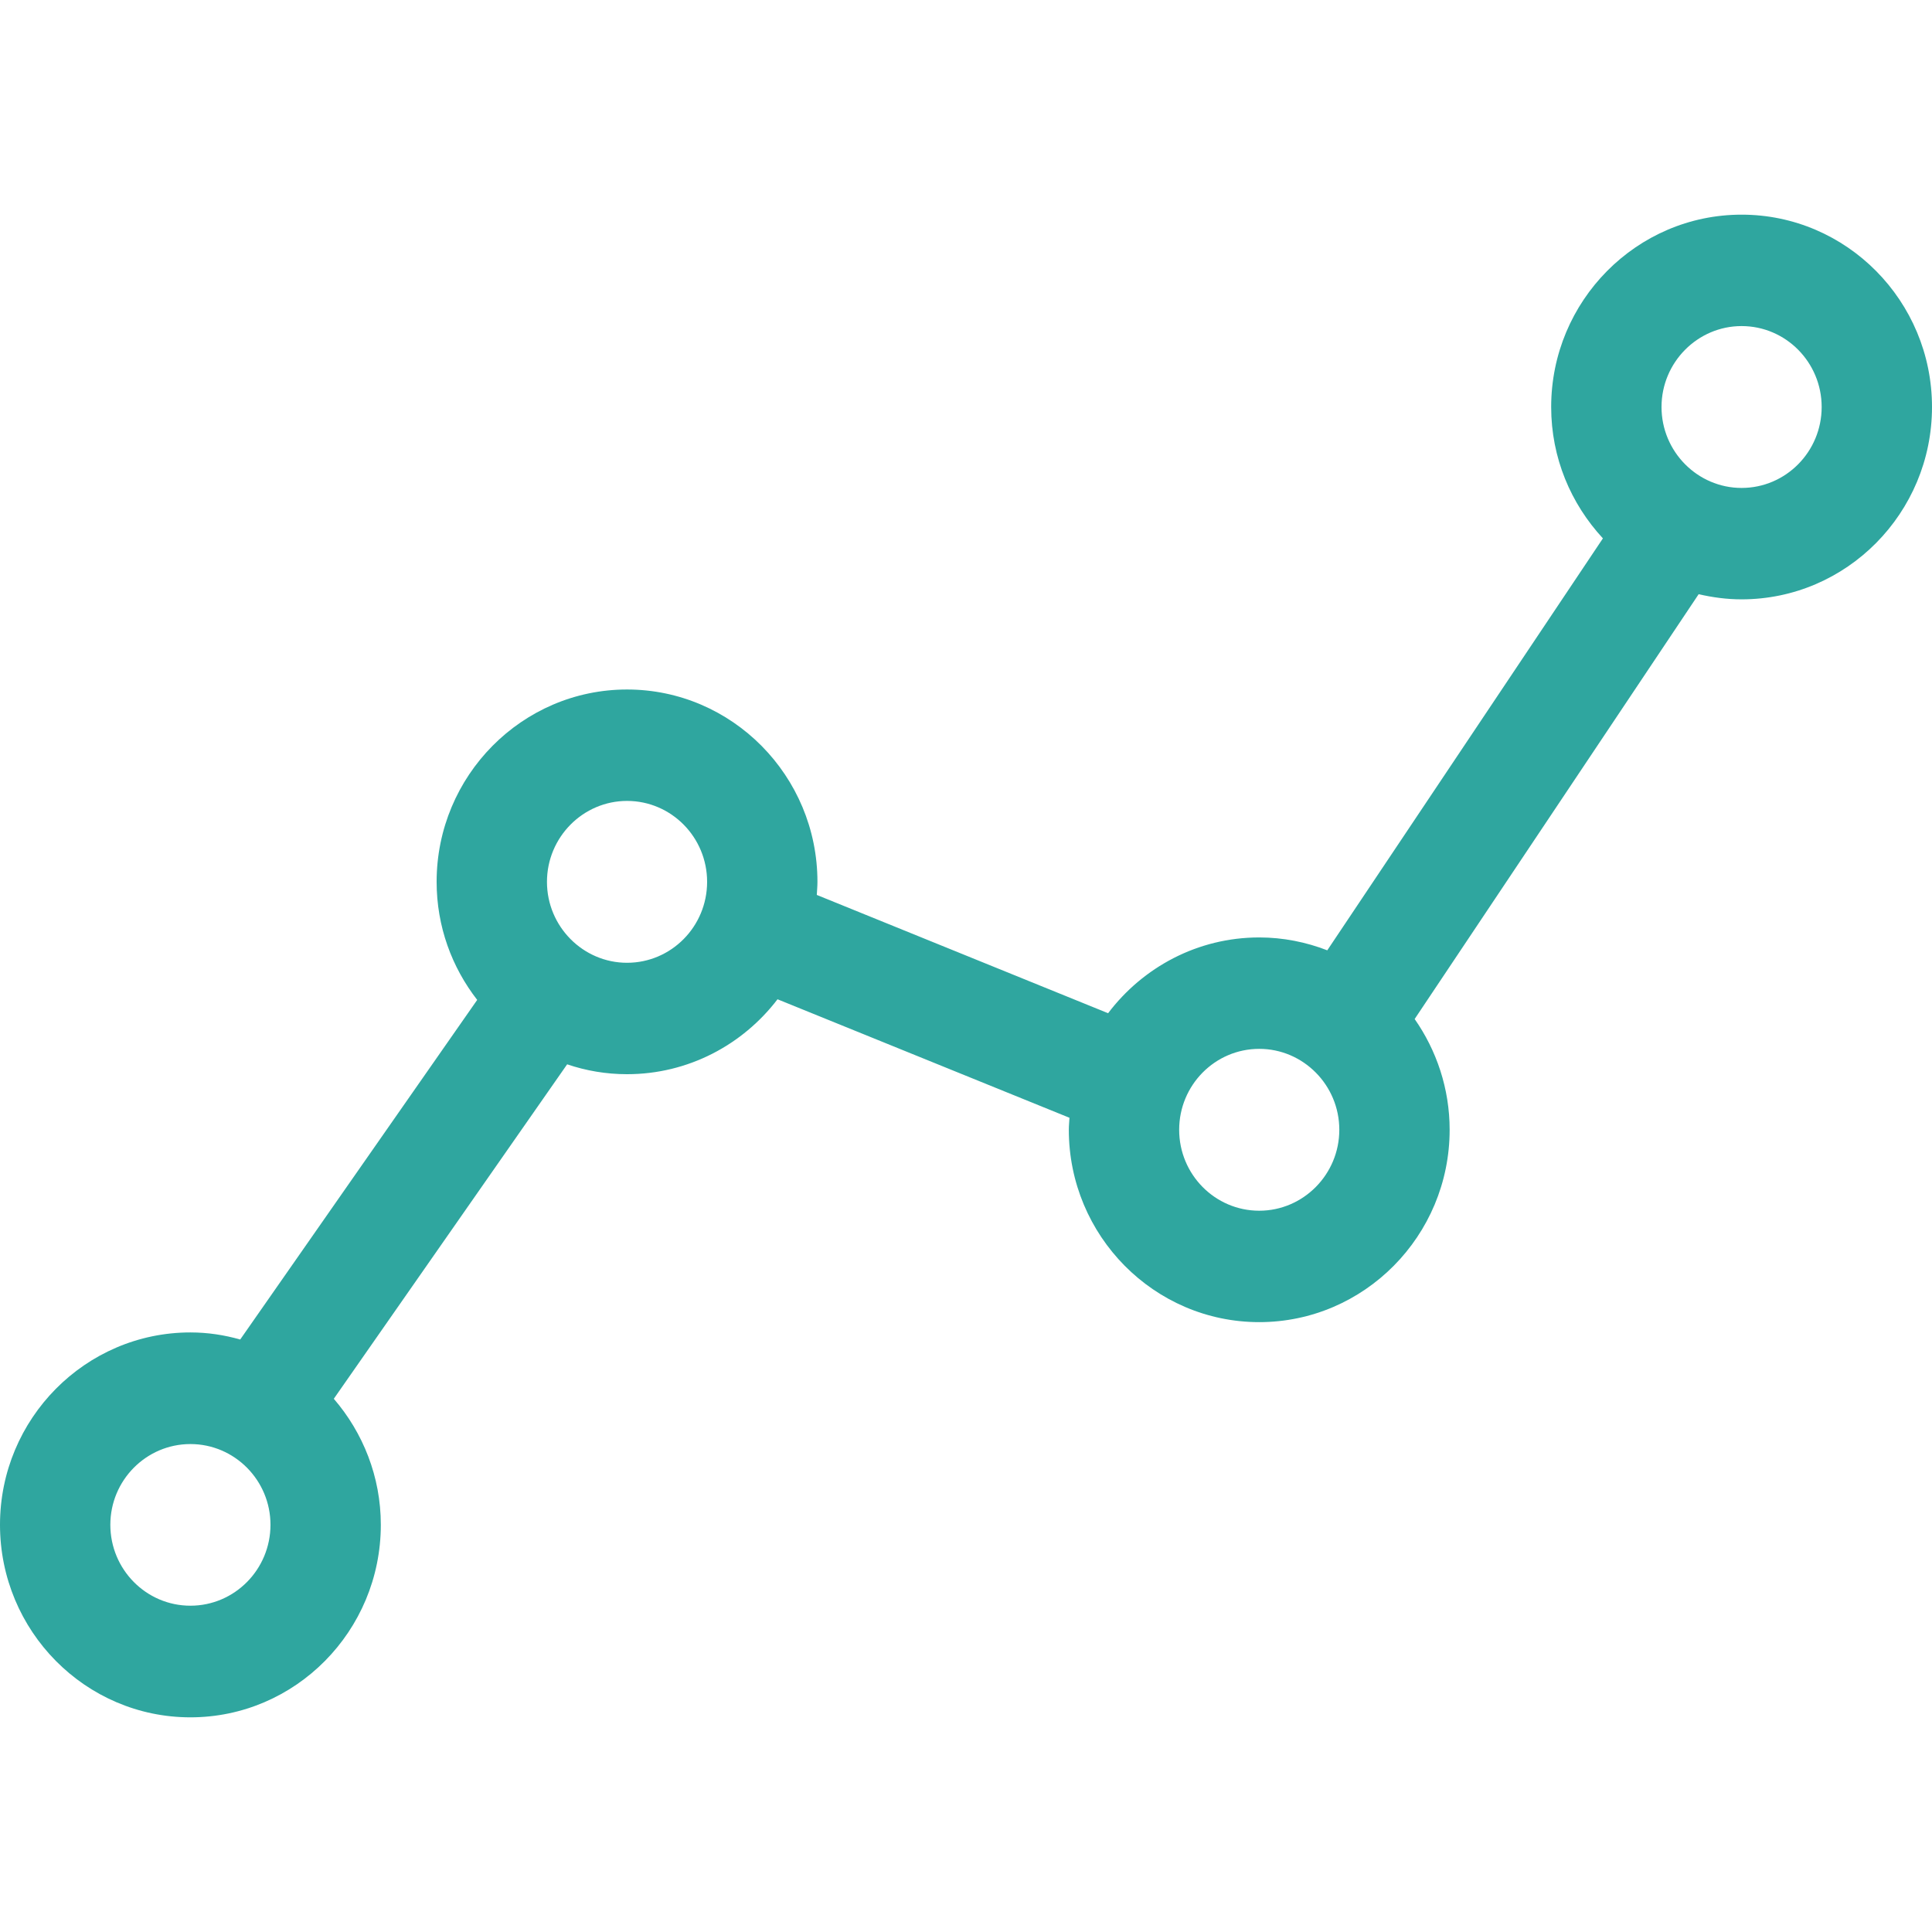 <?xml version="1.0" encoding="iso-8859-1"?>
<!-- Generator: Adobe Illustrator 19.0.0, SVG Export Plug-In . SVG Version: 6.00 Build 0)  -->
<svg version="1.1" id="Layer_1" xmlns="http://www.w3.org/2000/svg" xmlns:xlink="http://www.w3.org/1999/xlink" x="0px" y="0px"
	 viewBox="0 0 288.358 288.358" style="enable-background:new 0 0 288.358 288.358;" xml:space="preserve">
<g>
	<g>
		<g id="XMLID_27_">
			<g>
				<!-- <path style="fill:#2fa69f;" d="M259.939,48.668c6.6,0,11.951,5.415,11.951,12.079s-5.351,12.079-11.951,12.079
					c-6.568,0-11.951-5.415-11.951-12.079S253.371,48.668,259.939,48.668z"/>
				<path style="fill:#2fa69f;" d="M187.946,156.546c6.568,0,11.951,5.415,11.951,12.079s-5.383,12.079-11.951,12.079
					c-6.6,0-11.951-5.415-11.951-12.079S181.346,156.546,187.946,156.546z"/>
				<path style="fill:#2fa69f;" d="M93.588,119.54c6.6,0,11.951,5.415,11.951,12.079c0,6.664-5.351,12.079-11.951,12.079
					c-6.568,0-11.951-5.415-11.951-12.079S87.02,119.54,93.588,119.54z"/> -->
				<path style="fill:#2fa69f;" d="M259.939,32.039c15.667,0,28.419,12.88,28.419,28.708s-12.752,28.708-28.419,28.708
					c-2.211,0-4.325-0.288-6.408-0.769l-42.389,63.407c3.268,4.678,5.222,10.381,5.222,16.533c0,15.828-12.752,28.708-28.419,28.708
					s-28.419-12.88-28.419-28.708c0-0.609,0.064-1.185,0.096-1.794l-43.574-17.686c-5.19,6.792-13.329,11.182-22.46,11.182
					c-3.108,0-6.12-0.513-8.939-1.474l-34.827,49.918c4.357,5.062,7.017,11.63,7.017,18.807c0,15.86-12.752,28.74-28.419,28.74
					S0,243.438,0,227.578c0-15.828,12.752-28.708,28.419-28.708c2.595,0,5.062,0.384,7.433,1.057l35.372-50.687
					c-3.781-4.87-6.056-10.958-6.056-17.622c0-15.828,12.752-28.708,28.419-28.708s28.419,12.88,28.419,28.708
					c0,0.673-0.064,1.314-0.096,1.954l43.478,17.654c5.19-6.857,13.361-11.31,22.556-11.31c3.588,0,7.017,0.705,10.157,1.922
					l41.139-61.484c-4.774-5.158-7.722-12.015-7.722-19.608C231.52,44.919,244.272,32.039,259.939,32.039z M271.89,60.747
					c0-6.664-5.351-12.079-11.951-12.079c-6.568,0-11.951,5.415-11.951,12.079s5.383,12.079,11.951,12.079
					C266.54,72.826,271.89,67.411,271.89,60.747z M199.897,168.625c0-6.664-5.383-12.079-11.951-12.079
					c-6.6,0-11.951,5.415-11.951,12.079s5.351,12.079,11.951,12.079C194.514,180.704,199.897,175.289,199.897,168.625z
					 M105.539,131.619c0-6.664-5.351-12.079-11.951-12.079c-6.568,0-11.951,5.415-11.951,12.079s5.383,12.079,11.951,12.079
					C100.189,143.698,105.539,138.283,105.539,131.619z M40.37,227.578c0-6.632-5.351-12.047-11.951-12.047
					s-11.951,5.415-11.951,12.047c0,6.664,5.351,12.079,11.951,12.079S40.37,234.242,40.37,227.578z"/>
				<!-- <path style="fill:#2fa69f;" d="M28.419,215.531c6.6,0,11.951,5.415,11.951,12.047c0,6.664-5.351,12.079-11.951,12.079
					s-11.951-5.415-11.951-12.079C16.468,220.946,21.819,215.531,28.419,215.531z"/> -->
			</g>
		</g>
	</g>
</g>
<g>
</g>
<g>
</g>
<g>
</g>
<g>
</g>
<g>
</g>
<g>
</g>
<g>
</g>
<g>
</g>
<g>
</g>
<g>
</g>
<g>
</g>
<g>
</g>
<g>
</g>
<g>
</g>
<g>
</g>
</svg>
